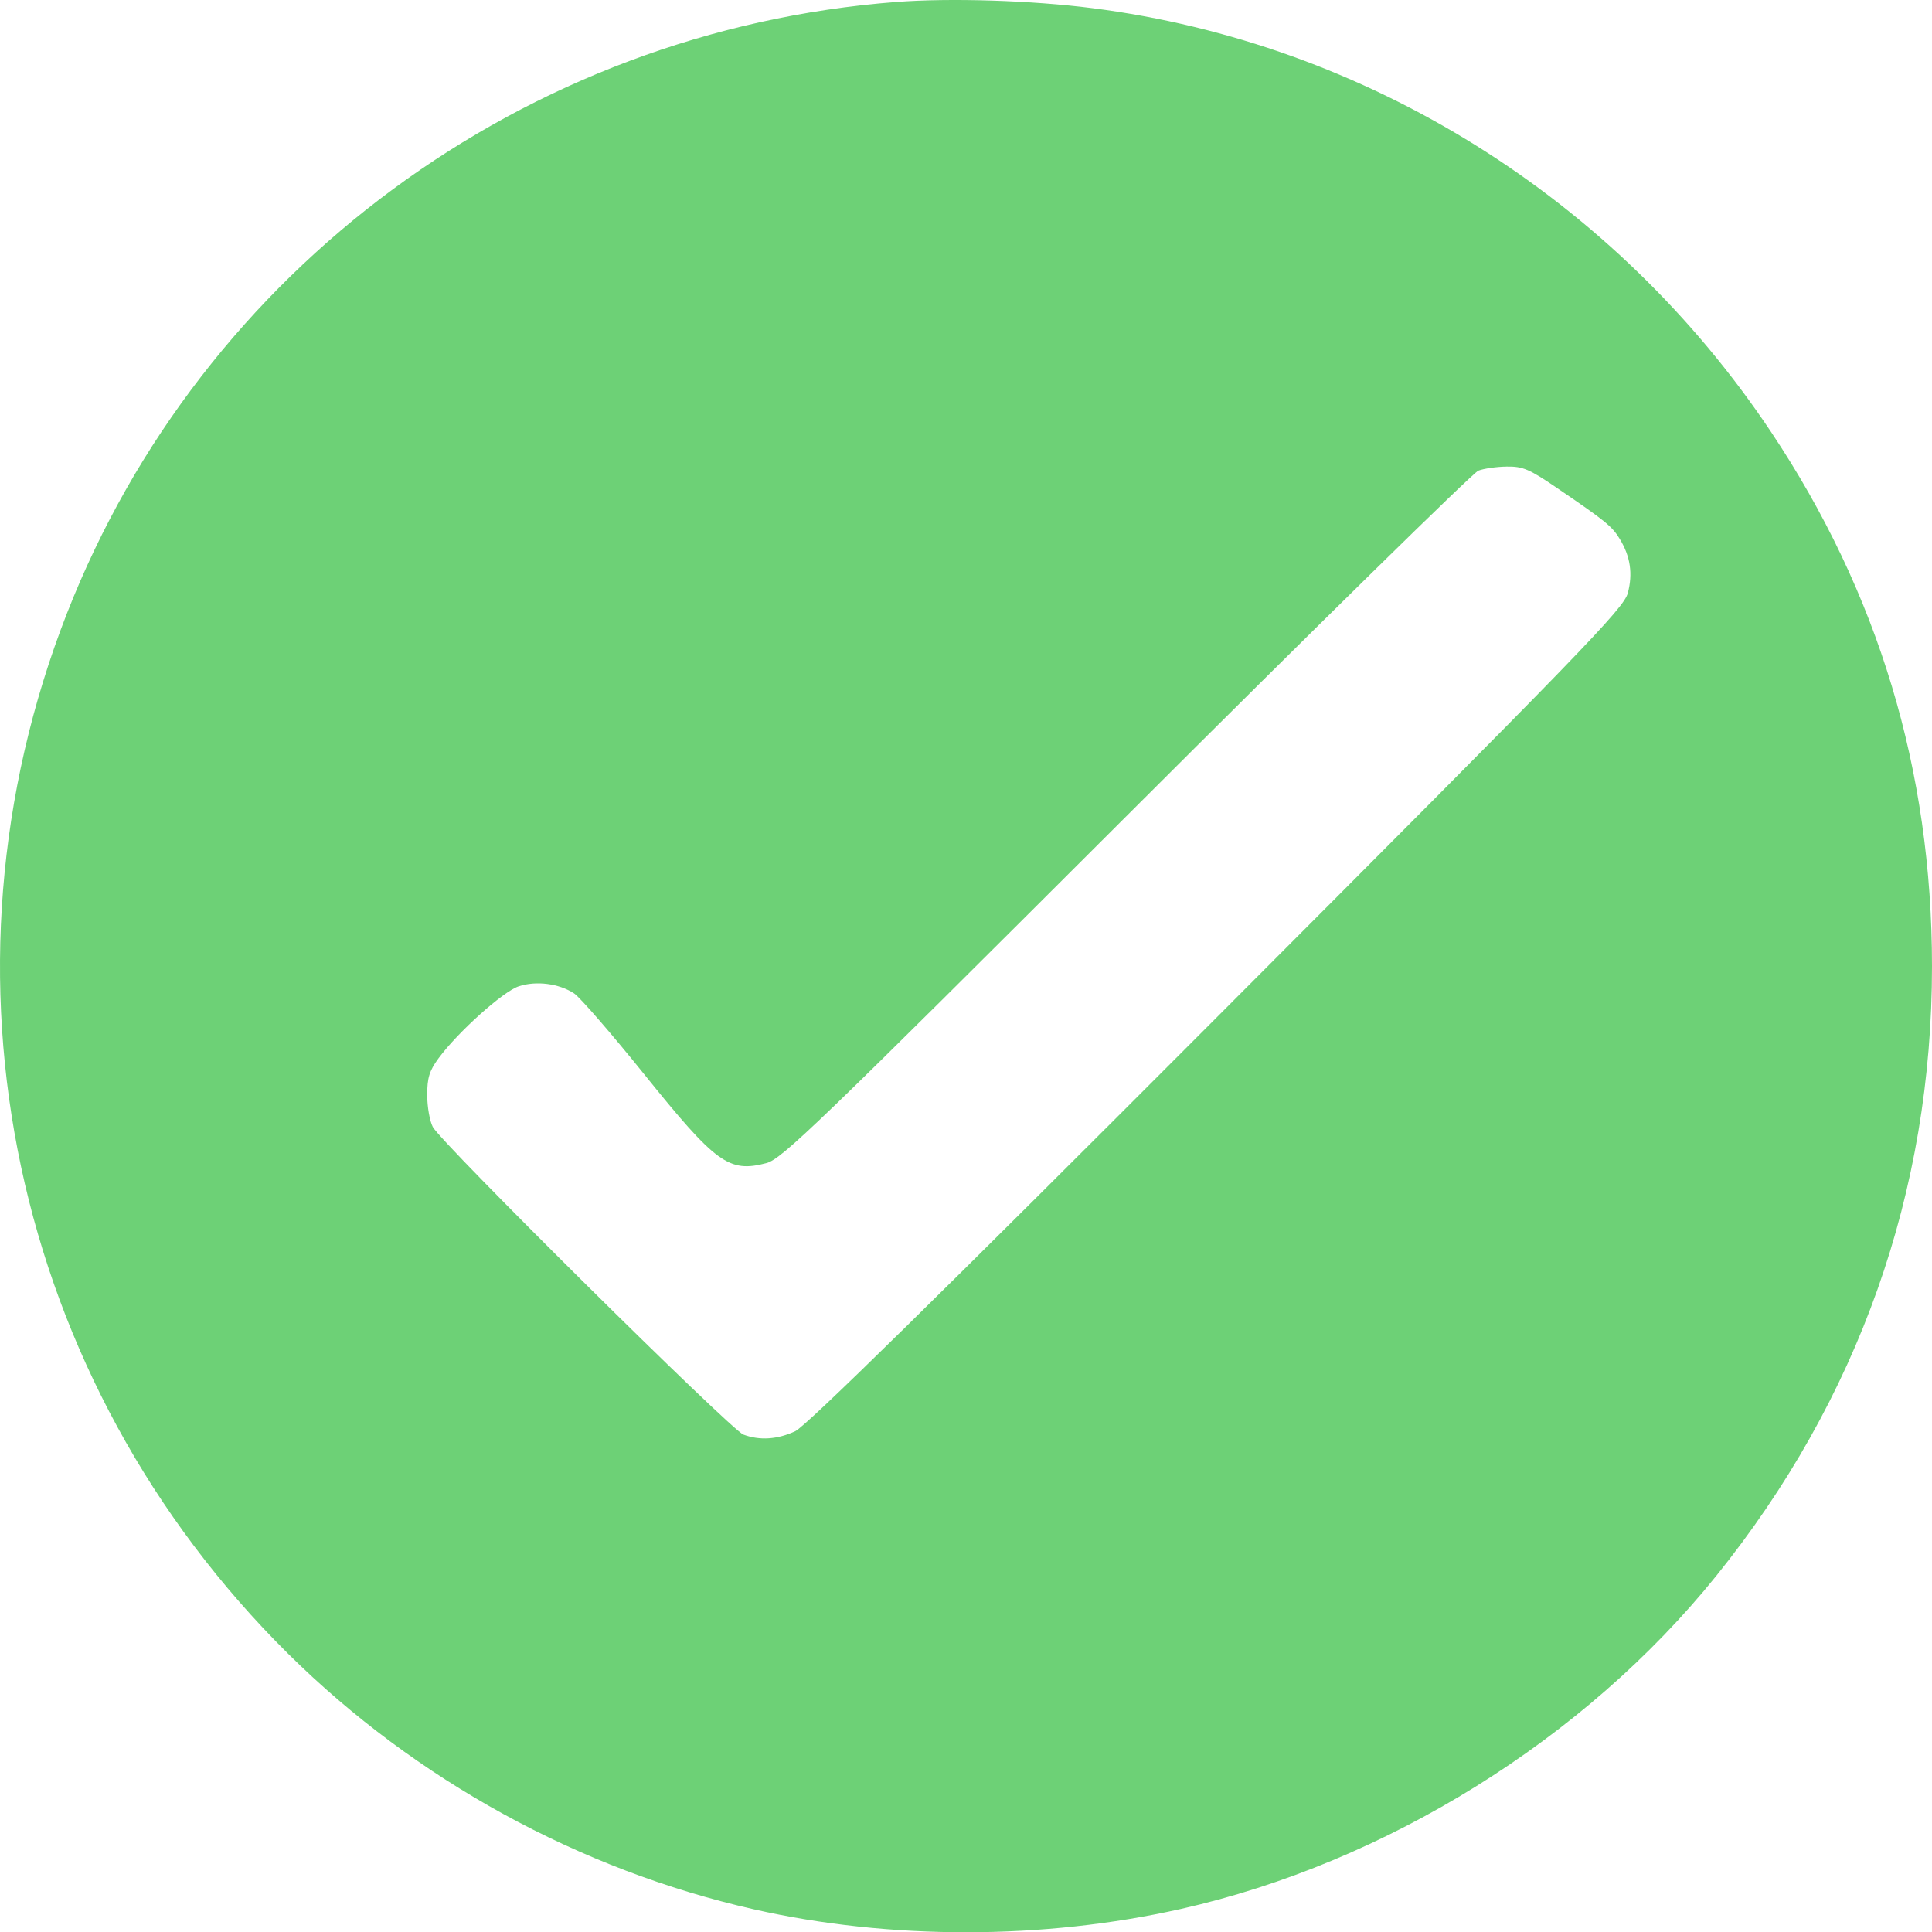 <svg width="60" height="60" viewBox="0 0 60 60" fill="none" xmlns="http://www.w3.org/2000/svg">
<path fill-rule="evenodd" clip-rule="evenodd" d="M27.836 0.061C16.311 0.945 6.261 8.354 2.078 19.051C-2.31 30.273 0.375 42.878 8.962 51.372C12.916 55.283 18.002 58.071 23.414 59.296C27.632 60.25 32.41 60.245 36.679 59.283C43.039 57.85 49.218 54.005 53.295 48.946C57.72 43.454 60 37.015 60 30.009C60 23.929 58.336 18.407 54.997 13.407C50.155 6.156 42.442 1.341 33.924 0.253C32.032 0.012 29.517 -0.068 27.836 0.061ZM48.358 15.157C49.871 16.187 50.065 16.345 50.306 16.742C50.633 17.281 50.712 17.815 50.554 18.415C50.428 18.894 49.204 20.157 37.801 31.581C29.089 40.309 25.036 44.289 24.698 44.447C24.145 44.705 23.592 44.742 23.086 44.552C22.695 44.405 13.709 35.504 13.441 34.998C13.345 34.816 13.267 34.37 13.267 34.007C13.267 33.474 13.334 33.256 13.616 32.87C14.216 32.054 15.622 30.79 16.112 30.63C16.652 30.452 17.36 30.543 17.829 30.851C18.01 30.97 18.989 32.098 20.004 33.359C22.241 36.139 22.636 36.426 23.801 36.121C24.28 35.996 25.364 34.951 34.968 25.36C40.818 19.517 45.742 14.683 45.91 14.617C46.078 14.552 46.475 14.494 46.792 14.49C47.295 14.483 47.493 14.567 48.358 15.157Z" fill="#6DD176"/>
</svg>
